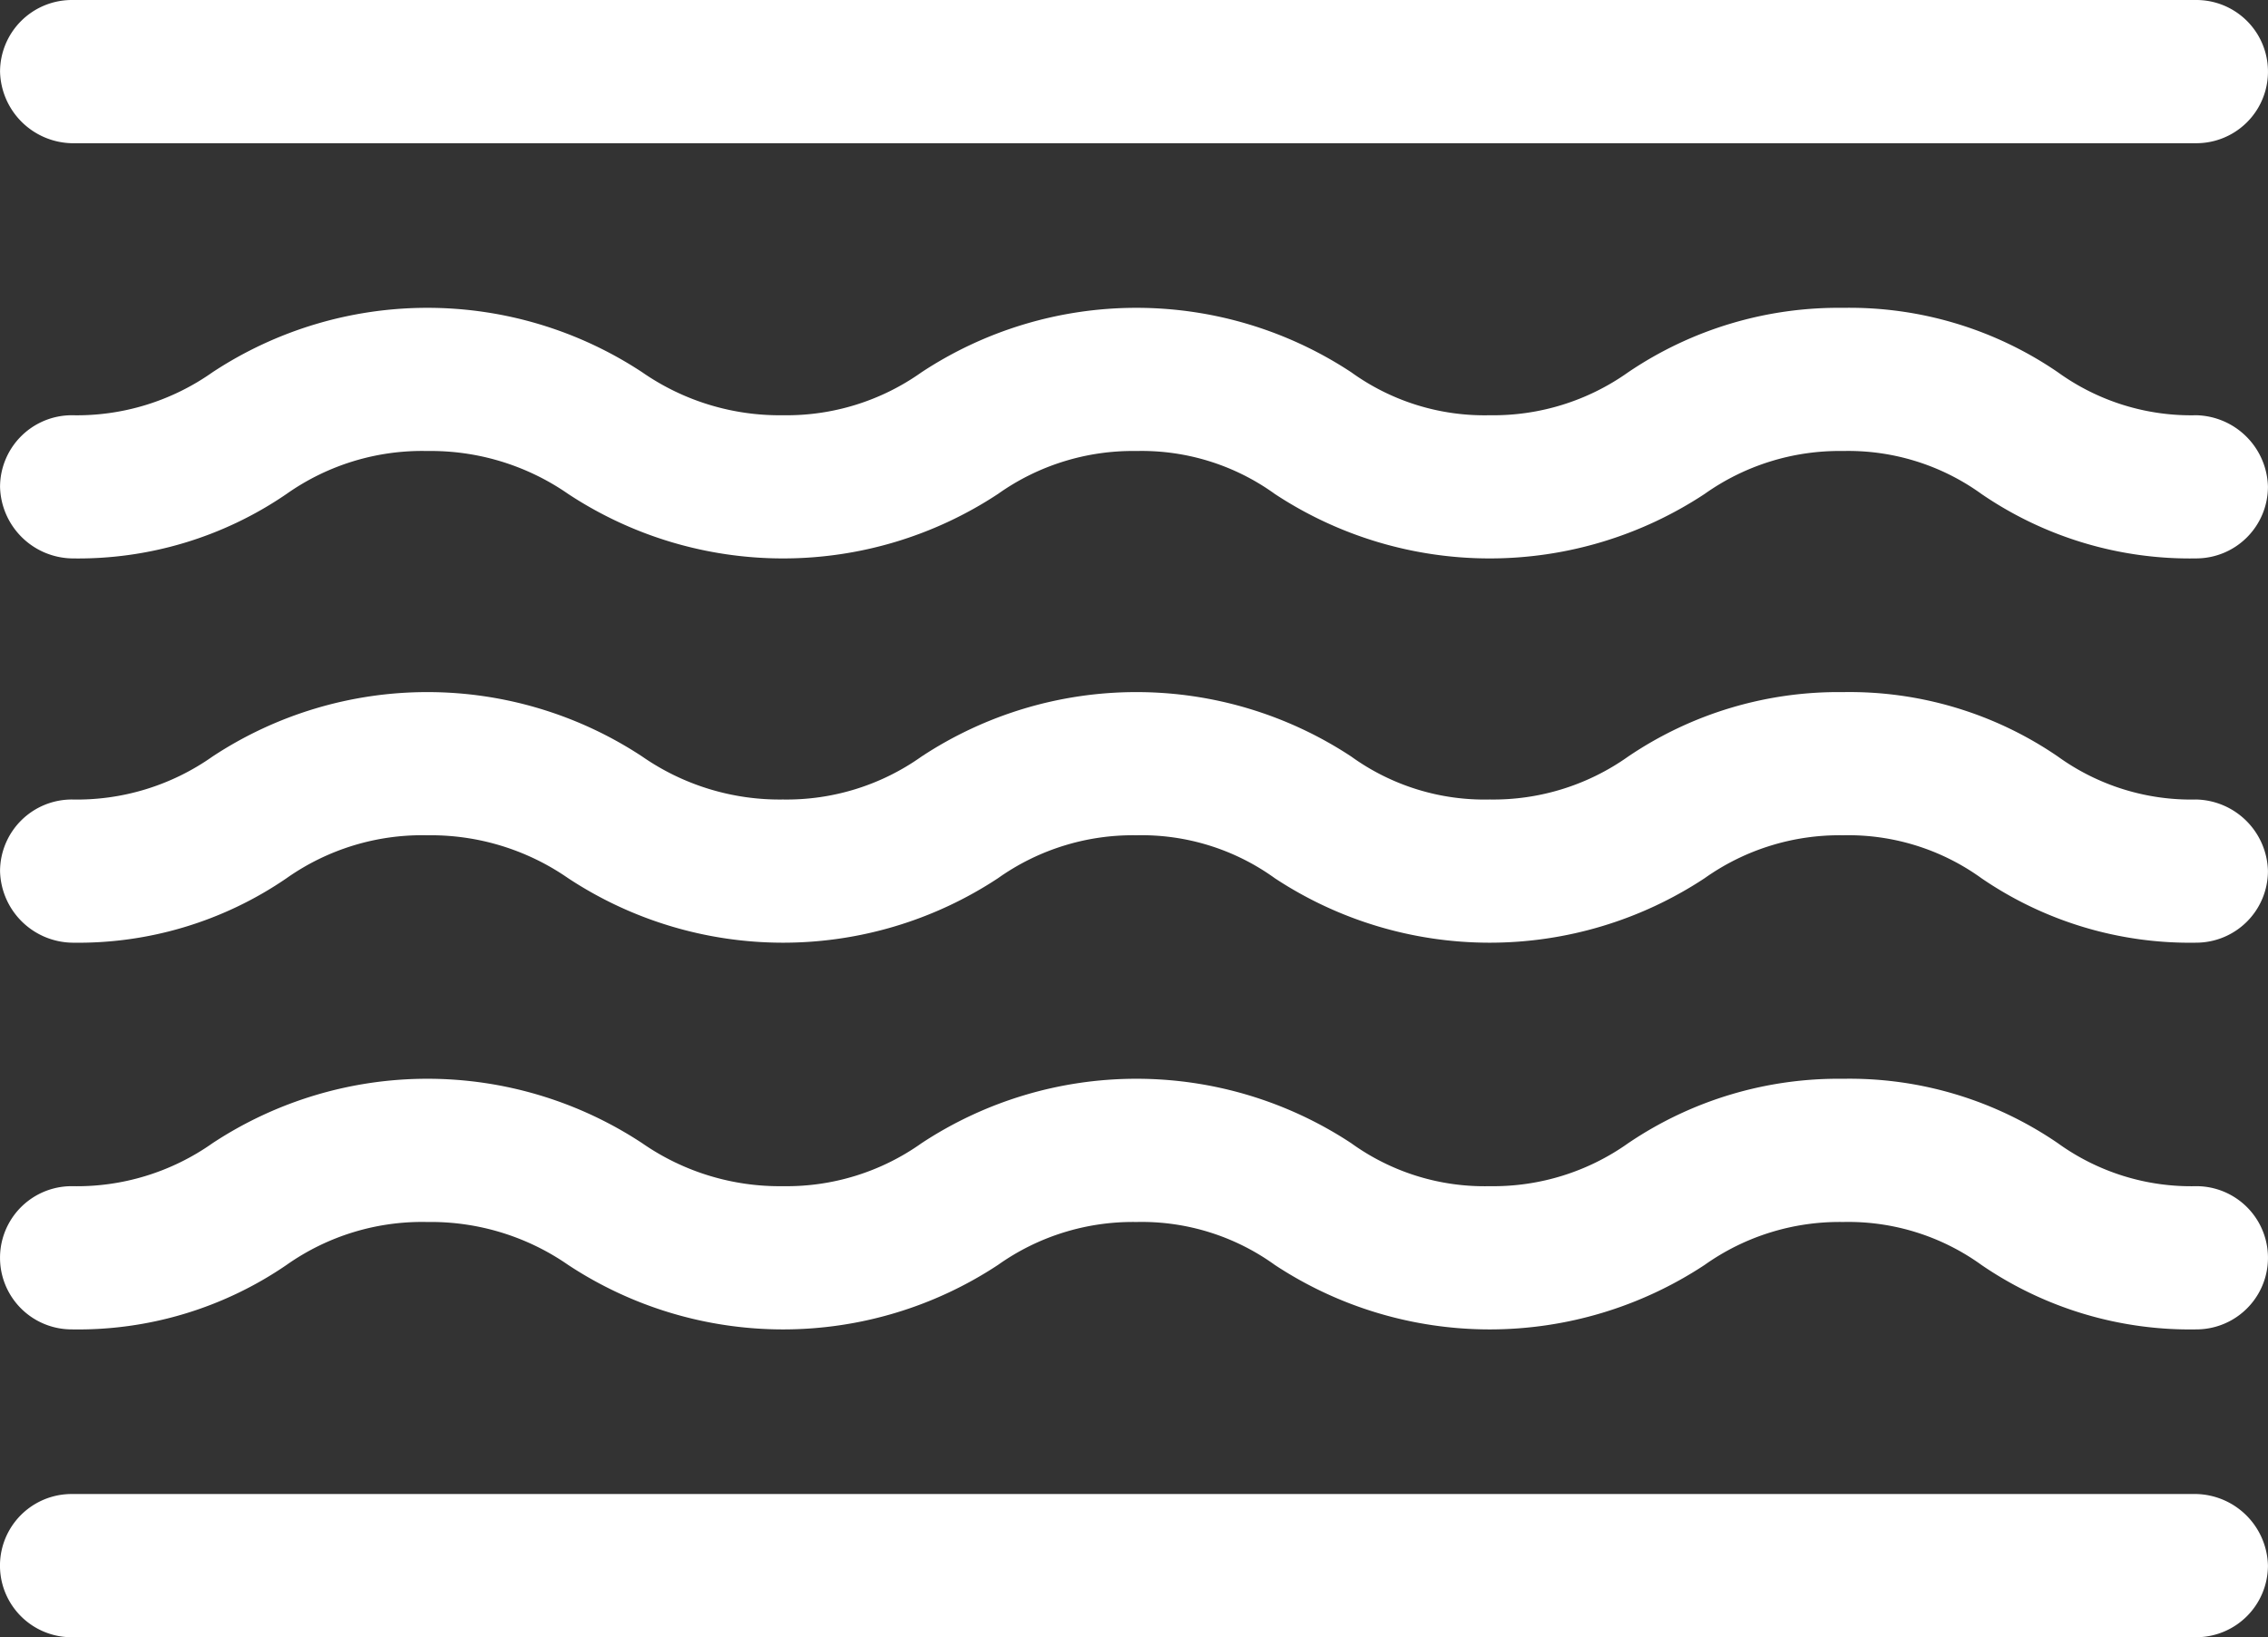<svg xmlns="http://www.w3.org/2000/svg" width="50.076" height="36.16" viewBox="0 0 50.076 36.16">
  <rect x="0" y="0" width="50.076" height="36.16" fill="#333333" stroke="none"/>
  <g id="Group_8569" data-name="Group 8569" transform="translate(999.532 -4705.936)">
    <path id="Path_22335" data-name="Path 22335" d="M132.506,252.693a5.023,5.023,0,0,1-3.057-.949,8.139,8.139,0,0,0-4.744-1.423,8.275,8.275,0,0,0-4.744,1.423,5.142,5.142,0,0,1-3.057.949,5.023,5.023,0,0,1-3.057-.949,8.617,8.617,0,0,0-9.488,0,5.142,5.142,0,0,1-3.057.949,5.318,5.318,0,0,1-3.11-.949,8.617,8.617,0,0,0-9.488,0,5.192,5.192,0,0,1-3.11.949,1.586,1.586,0,0,0-1.581,1.581,1.621,1.621,0,0,0,1.581,1.581,8.135,8.135,0,0,0,4.744-1.423,5.192,5.192,0,0,1,3.11-.949,5.318,5.318,0,0,1,3.11.949,8.617,8.617,0,0,0,9.488,0,5.142,5.142,0,0,1,3.057-.949,5.023,5.023,0,0,1,3.057.949,8.617,8.617,0,0,0,9.488,0,5.142,5.142,0,0,1,3.057-.949,5.023,5.023,0,0,1,3.057.949,8.139,8.139,0,0,0,4.744,1.423,1.586,1.586,0,0,0,1.581-1.581A1.621,1.621,0,0,0,132.506,252.693Z" transform="translate(-1083.544 4470.901)" fill="#fff"/>
    <path id="Path_22336" data-name="Path 22336" d="M132.506,343.413a5.023,5.023,0,0,1-3.057-.949,8.139,8.139,0,0,0-4.744-1.423,8.275,8.275,0,0,0-4.744,1.423,5.142,5.142,0,0,1-3.057.949,5.023,5.023,0,0,1-3.057-.949,8.617,8.617,0,0,0-9.488,0,5.142,5.142,0,0,1-3.057.949,5.318,5.318,0,0,1-3.11-.949,8.617,8.617,0,0,0-9.488,0,5.192,5.192,0,0,1-3.11.949,1.581,1.581,0,1,0,0,3.163,8.135,8.135,0,0,0,4.744-1.423,5.192,5.192,0,0,1,3.11-.949,5.319,5.319,0,0,1,3.11.949,8.617,8.617,0,0,0,9.488,0,5.142,5.142,0,0,1,3.057-.949,5.024,5.024,0,0,1,3.057.949,8.617,8.617,0,0,0,9.488,0,5.142,5.142,0,0,1,3.057-.949,5.023,5.023,0,0,1,3.057.949,8.139,8.139,0,0,0,4.744,1.423,1.581,1.581,0,1,0,0-3.163Z" transform="translate(-1083.544 4388.721)" fill="#fff"/>
    <path id="Path_22337" data-name="Path 22337" d="M132.506,162.533a5.023,5.023,0,0,1-3.057-.949,8.139,8.139,0,0,0-4.744-1.423,8.275,8.275,0,0,0-4.744,1.423,5.142,5.142,0,0,1-3.057.949,5.023,5.023,0,0,1-3.057-.949,8.617,8.617,0,0,0-9.488,0,5.142,5.142,0,0,1-3.057.949,5.318,5.318,0,0,1-3.11-.949,8.617,8.617,0,0,0-9.488,0,5.192,5.192,0,0,1-3.11.949,1.586,1.586,0,0,0-1.581,1.581,1.621,1.621,0,0,0,1.581,1.581,8.135,8.135,0,0,0,4.744-1.423,5.192,5.192,0,0,1,3.11-.949,5.318,5.318,0,0,1,3.11.949,8.617,8.617,0,0,0,9.488,0,5.142,5.142,0,0,1,3.057-.949,5.023,5.023,0,0,1,3.057.949,8.617,8.617,0,0,0,9.488,0,5.142,5.142,0,0,1,3.057-.949,5.023,5.023,0,0,1,3.057.949,8.139,8.139,0,0,0,4.744,1.423,1.586,1.586,0,0,0,1.581-1.581A1.621,1.621,0,0,0,132.506,162.533Z" transform="translate(-1083.544 4552.574)" fill="#fff"/>
    <path id="Path_22338" data-name="Path 22338" d="M85.58,91.081h46.913a1.581,1.581,0,0,0,0-3.163H85.58A1.586,1.586,0,0,0,84,89.5,1.621,1.621,0,0,0,85.58,91.081Z" transform="translate(-1083.531 4618.018)" fill="#fff"/>
    <path id="Path_22339" data-name="Path 22339" d="M132.493,438.48H85.58a1.581,1.581,0,1,0,0,3.163h46.913a1.586,1.586,0,0,0,1.581-1.581A1.621,1.621,0,0,0,132.493,438.48Z" transform="translate(-1083.531 4300.453)" fill="#fff"/>
  </g>
</svg>
